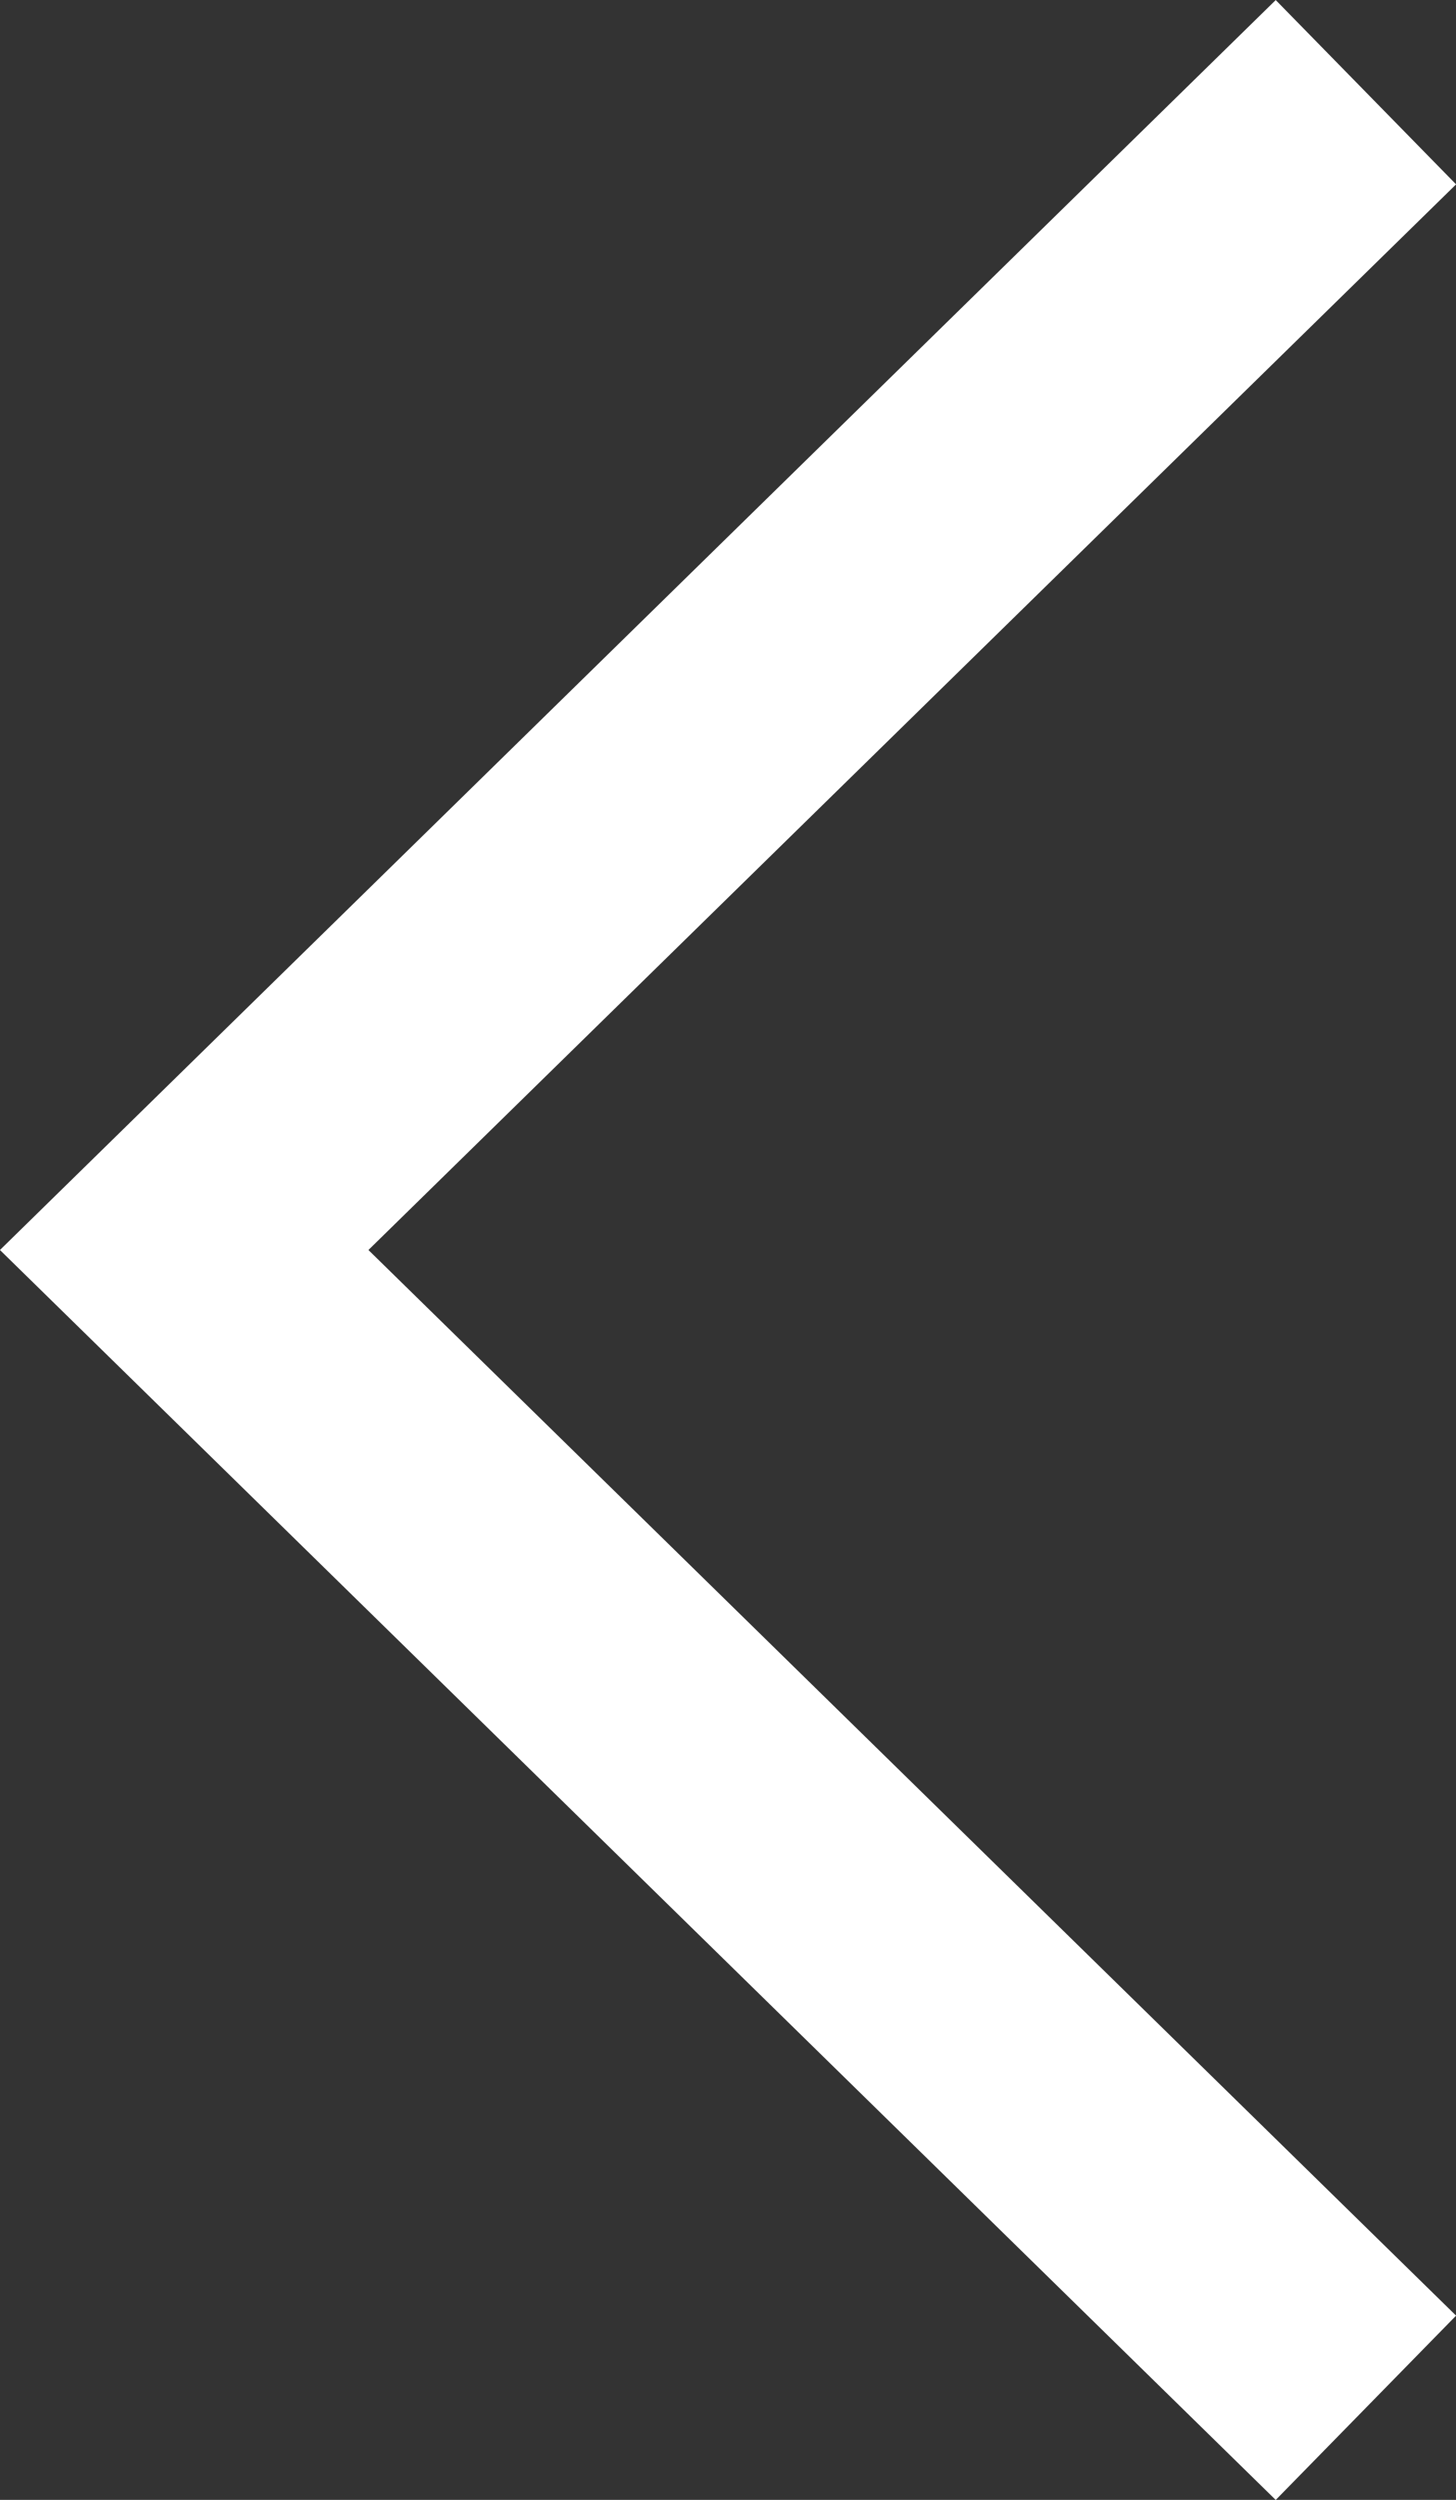<!-- Generator: Adobe Illustrator 19.0.0, SVG Export Plug-In  -->
<svg version="1.1"
	 xmlns="http://www.w3.org/2000/svg" xmlns:xlink="http://www.w3.org/1999/xlink" xmlns:a="http://ns.adobe.com/AdobeSVGViewerExtensions/3.0/"
	 x="0px" y="0px" width="11.296px" height="19.383px" viewBox="0 0 11.296 19.383"
	 style="enable-background:new 0 0 11.296 19.383;" xml:space="preserve">
<rect x="0" y="0" width="11.296" height="19.383" fill="#333333" stroke="none"/>
<style type="text/css">
	.st0{fill:none;stroke:#FFFFFF;stroke-width:2;stroke-miterlimit:10;}
</style>
<defs>
</defs>
<polyline id="XMLID_15_" class="st0" points="10.597,18.669 1.429,9.692 10.597,0.715 "/>
</svg>
